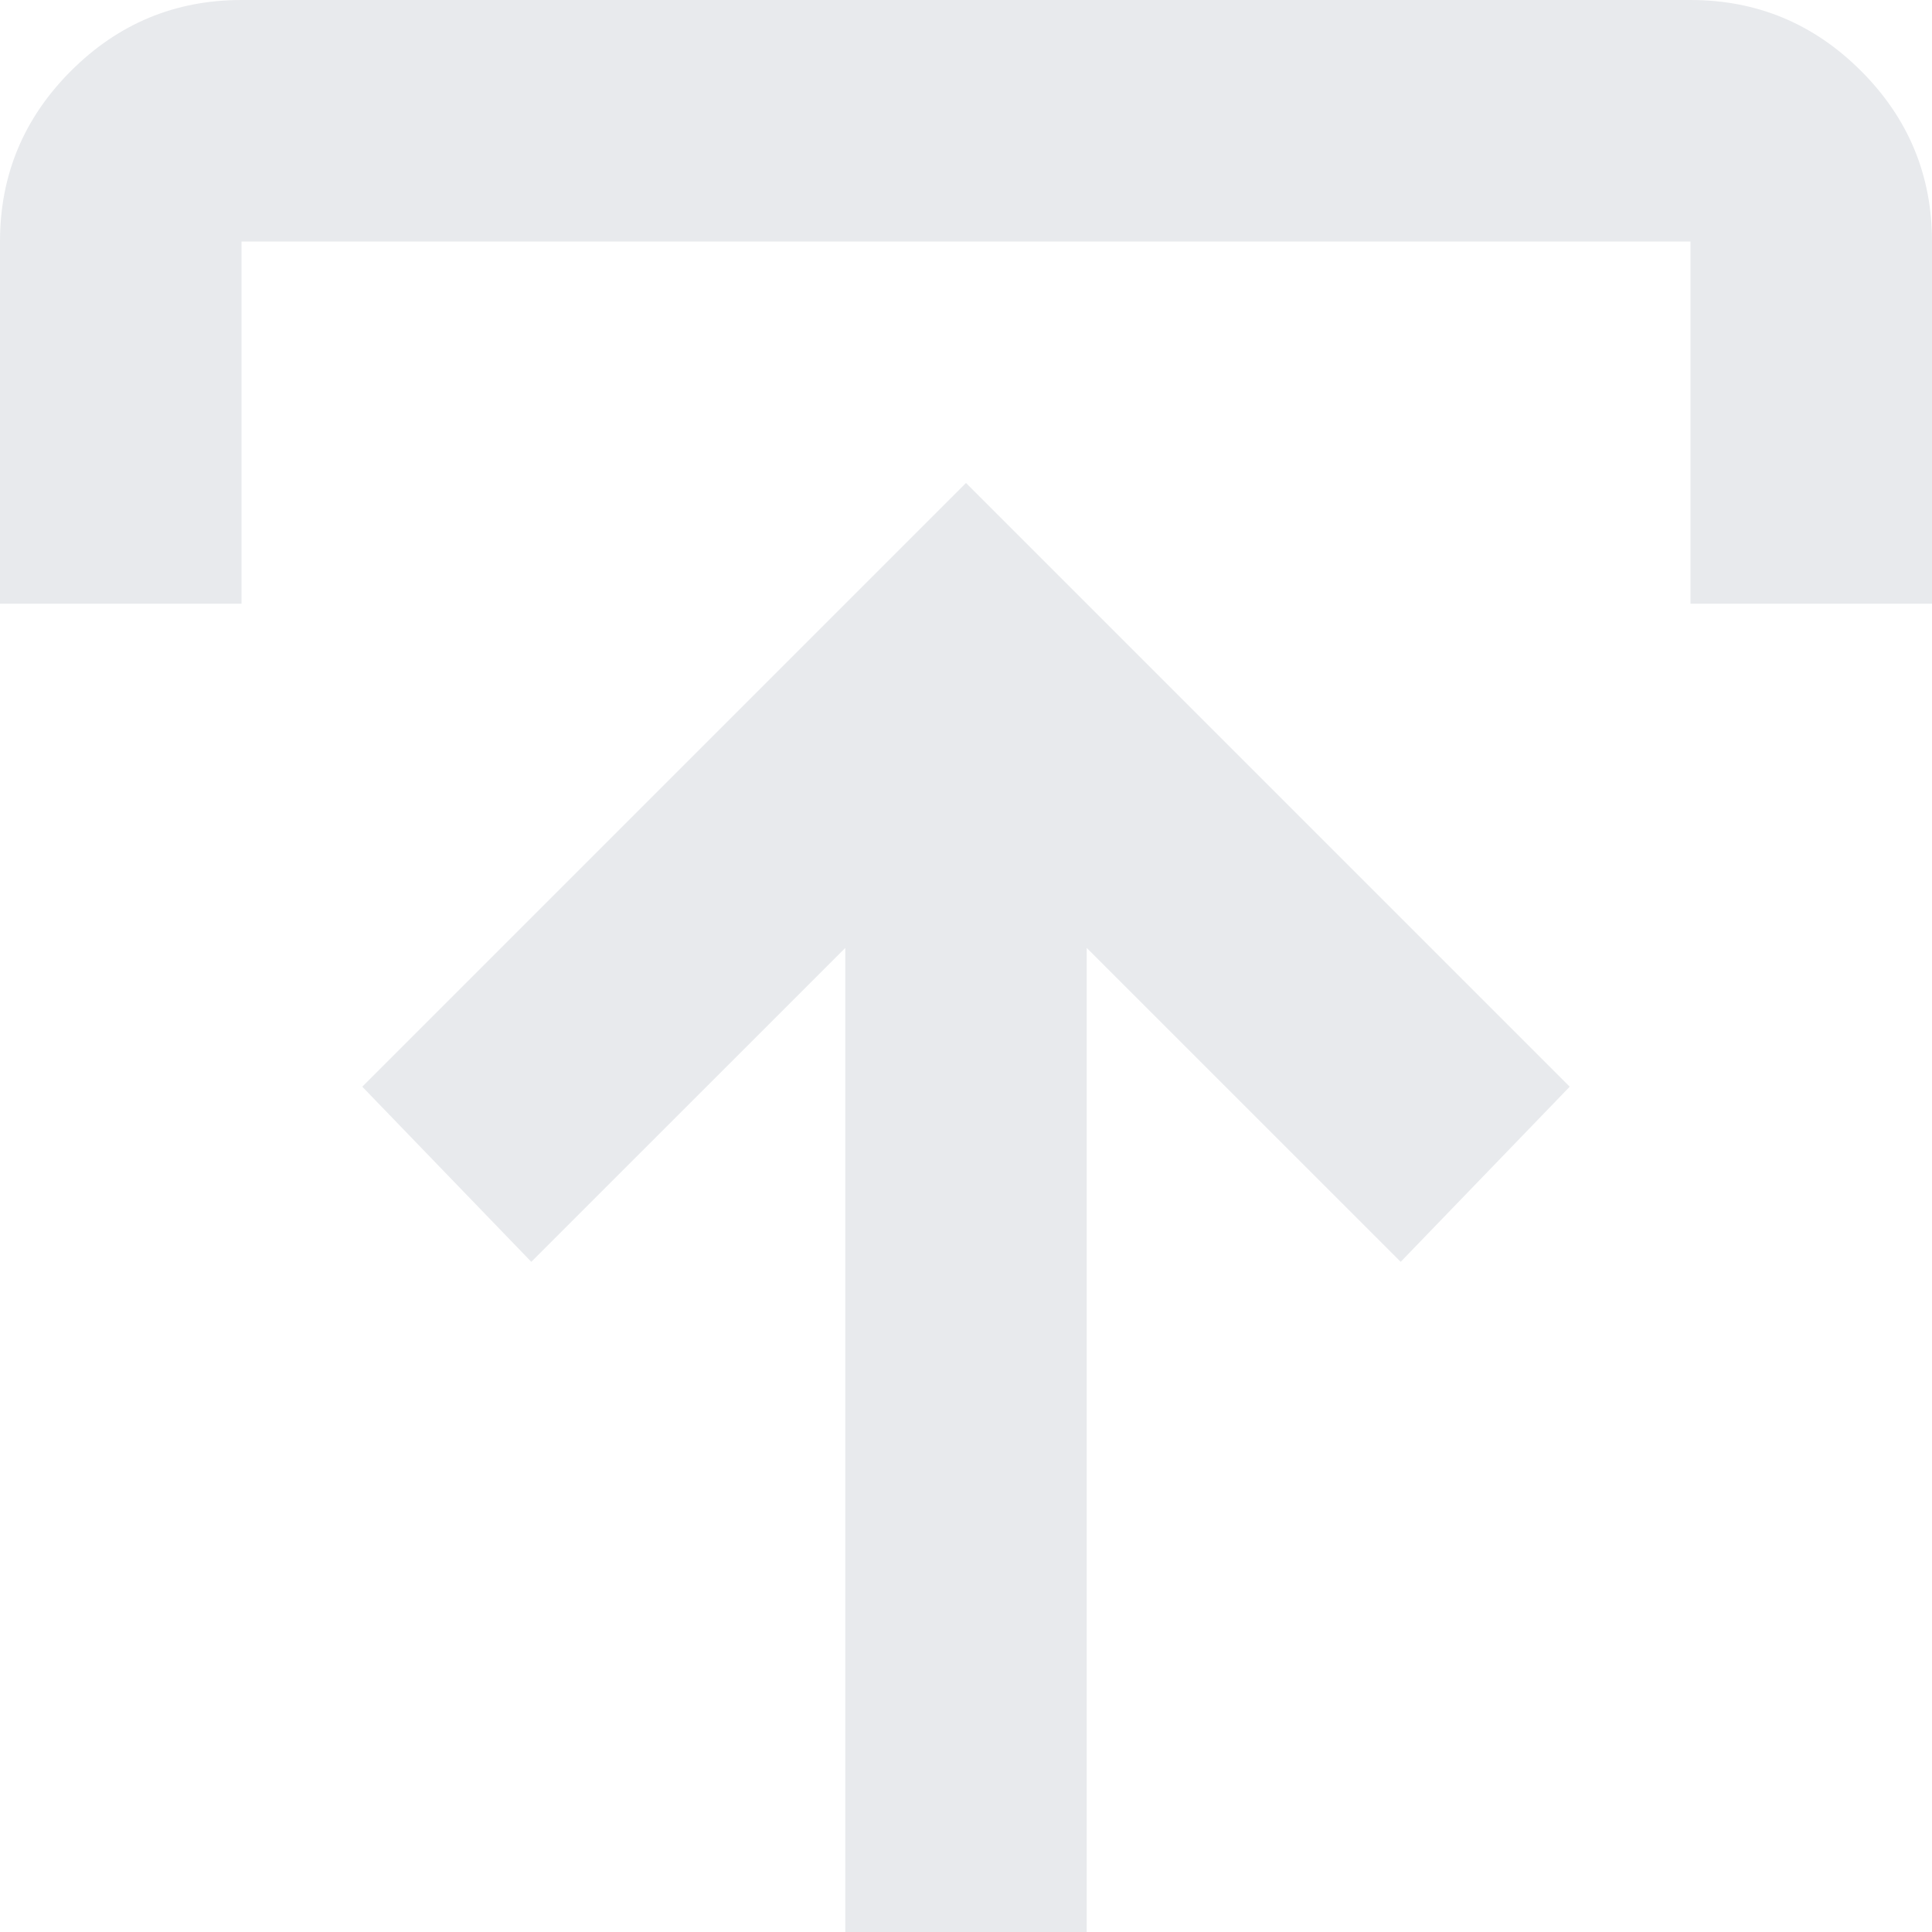 <svg width="25" height="25" viewBox="0 0 25 25" fill="none" xmlns="http://www.w3.org/2000/svg">
<path d="M10.938 25V12.266L6.875 16.328L4.688 14.062L12.5 6.25L20.312 14.062L18.125 16.328L14.062 12.266V25H10.938ZM0 7.812V3.125C0 2.266 0.306 1.53 0.918 0.918C1.53 0.306 2.266 0 3.125 0H21.875C22.734 0 23.47 0.306 24.082 0.918C24.694 1.53 25 2.266 25 3.125V7.812H21.875V3.125H3.125V7.812H0Z" fill="#E8EAED"/>
</svg>
